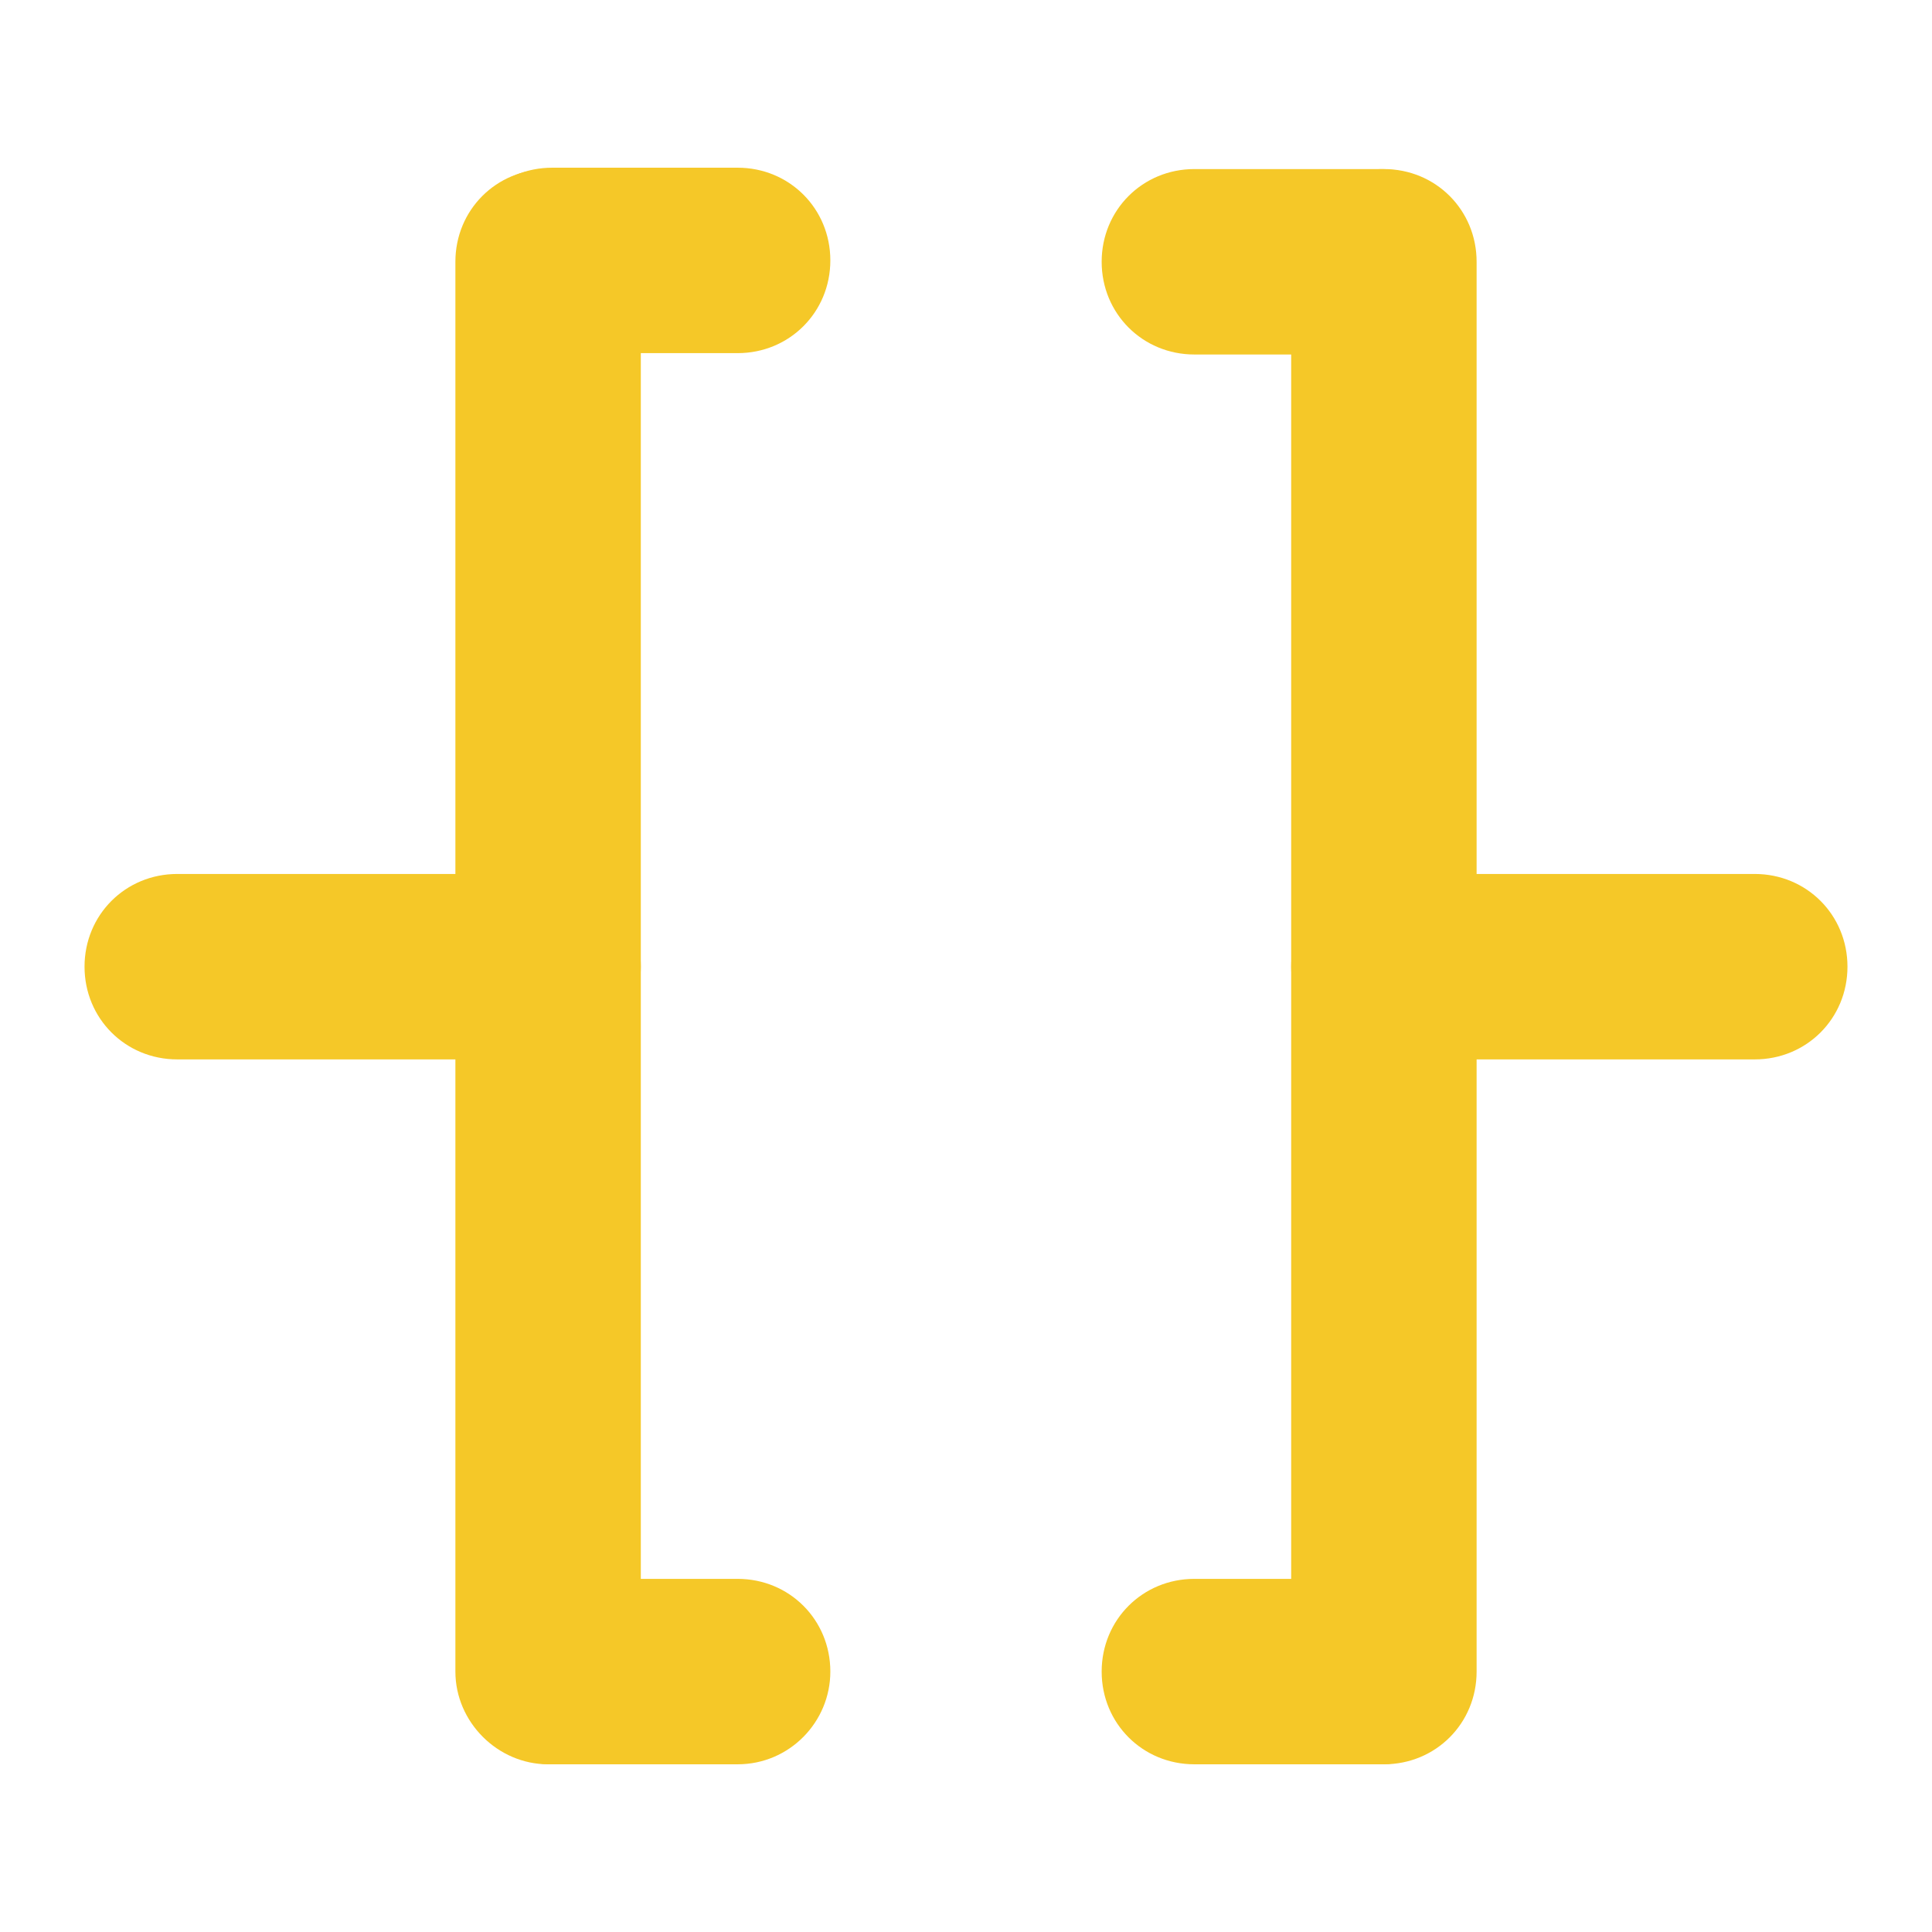 <?xml version="1.0" encoding="utf-8"?>
<!-- Generator: Adobe Illustrator 25.4.1, SVG Export Plug-In . SVG Version: 6.00 Build 0)  -->
<svg version="1.1" id="Capa_1" xmlns="http://www.w3.org/2000/svg" xmlns:xlink="http://www.w3.org/1999/xlink" x="0px" y="0px"
	 viewBox="0 0 141.7 141.7" style="enable-background:new 0 0 141.7 141.7;" xml:space="preserve">
<style type="text/css">
	.st0{fill:#F5C828;}
</style>
<g>
	<path class="st0" d="M54.1,25.9H40.5c-3.8,0-6.8-3-6.8-6.8v0c0-3.8,3-6.8,6.8-6.8h13.6c3.8,0,6.8,3,6.8,6.8v0
		C60.9,22.9,57.9,25.9,54.1,25.9z"/>
	<path class="st0" d="M54.1,129.4H40.5c-3.8,0-6.8-3-6.8-6.8v0c0-3.8,3-6.8,6.8-6.8h13.6c3.8,0,6.8,3,6.8,6.8v0
		C60.9,126.3,57.9,129.4,54.1,129.4z"/>
	<g>
		<g>
			<path class="st0" d="M40.2,77.7H13c-3.8,0-6.8-3-6.8-6.8v0c0-3.8,3-6.8,6.8-6.8h27.2c3.8,0,6.8,3,6.8,6.8v0
				C47,74.6,44,77.7,40.2,77.7z"/>
			<path class="st0" d="M33.4,122.6V19.2c0-3.8,3-6.8,6.8-6.8h0c3.8,0,6.8,3,6.8,6.8v103.4c0,3.8-3,6.8-6.8,6.8h0
				C36.5,129.4,33.4,126.3,33.4,122.6z"/>
		</g>
	</g>
	<path class="st0" d="M87.6,115.8h13.6c3.8,0,6.8,3,6.8,6.8v0c0,3.8-3,6.8-6.8,6.8H87.6c-3.8,0-6.8-3-6.8-6.8v0
		C80.8,118.8,83.8,115.8,87.6,115.8z"/>
	<path class="st0" d="M87.6,12.4h13.6c3.8,0,6.8,3,6.8,6.8v0c0,3.8-3,6.8-6.8,6.8H87.6c-3.8,0-6.8-3-6.8-6.8v0
		C80.8,15.4,83.8,12.4,87.6,12.4z"/>
	<g>
		<g>
			<path class="st0" d="M101.5,64.1h27.2c3.8,0,6.8,3,6.8,6.8v0c0,3.8-3,6.8-6.8,6.8h-27.2c-3.8,0-6.8-3-6.8-6.8v0
				C94.7,67.1,97.8,64.1,101.5,64.1z"/>
			<path class="st0" d="M108.3,19.2v103.4c0,3.8-3,6.8-6.8,6.8h0c-3.8,0-6.8-3-6.8-6.8V19.2c0-3.8,3-6.8,6.8-6.8h0
				C105.3,12.4,108.3,15.4,108.3,19.2z"/>
		</g>
	</g>
</g>
</svg>
